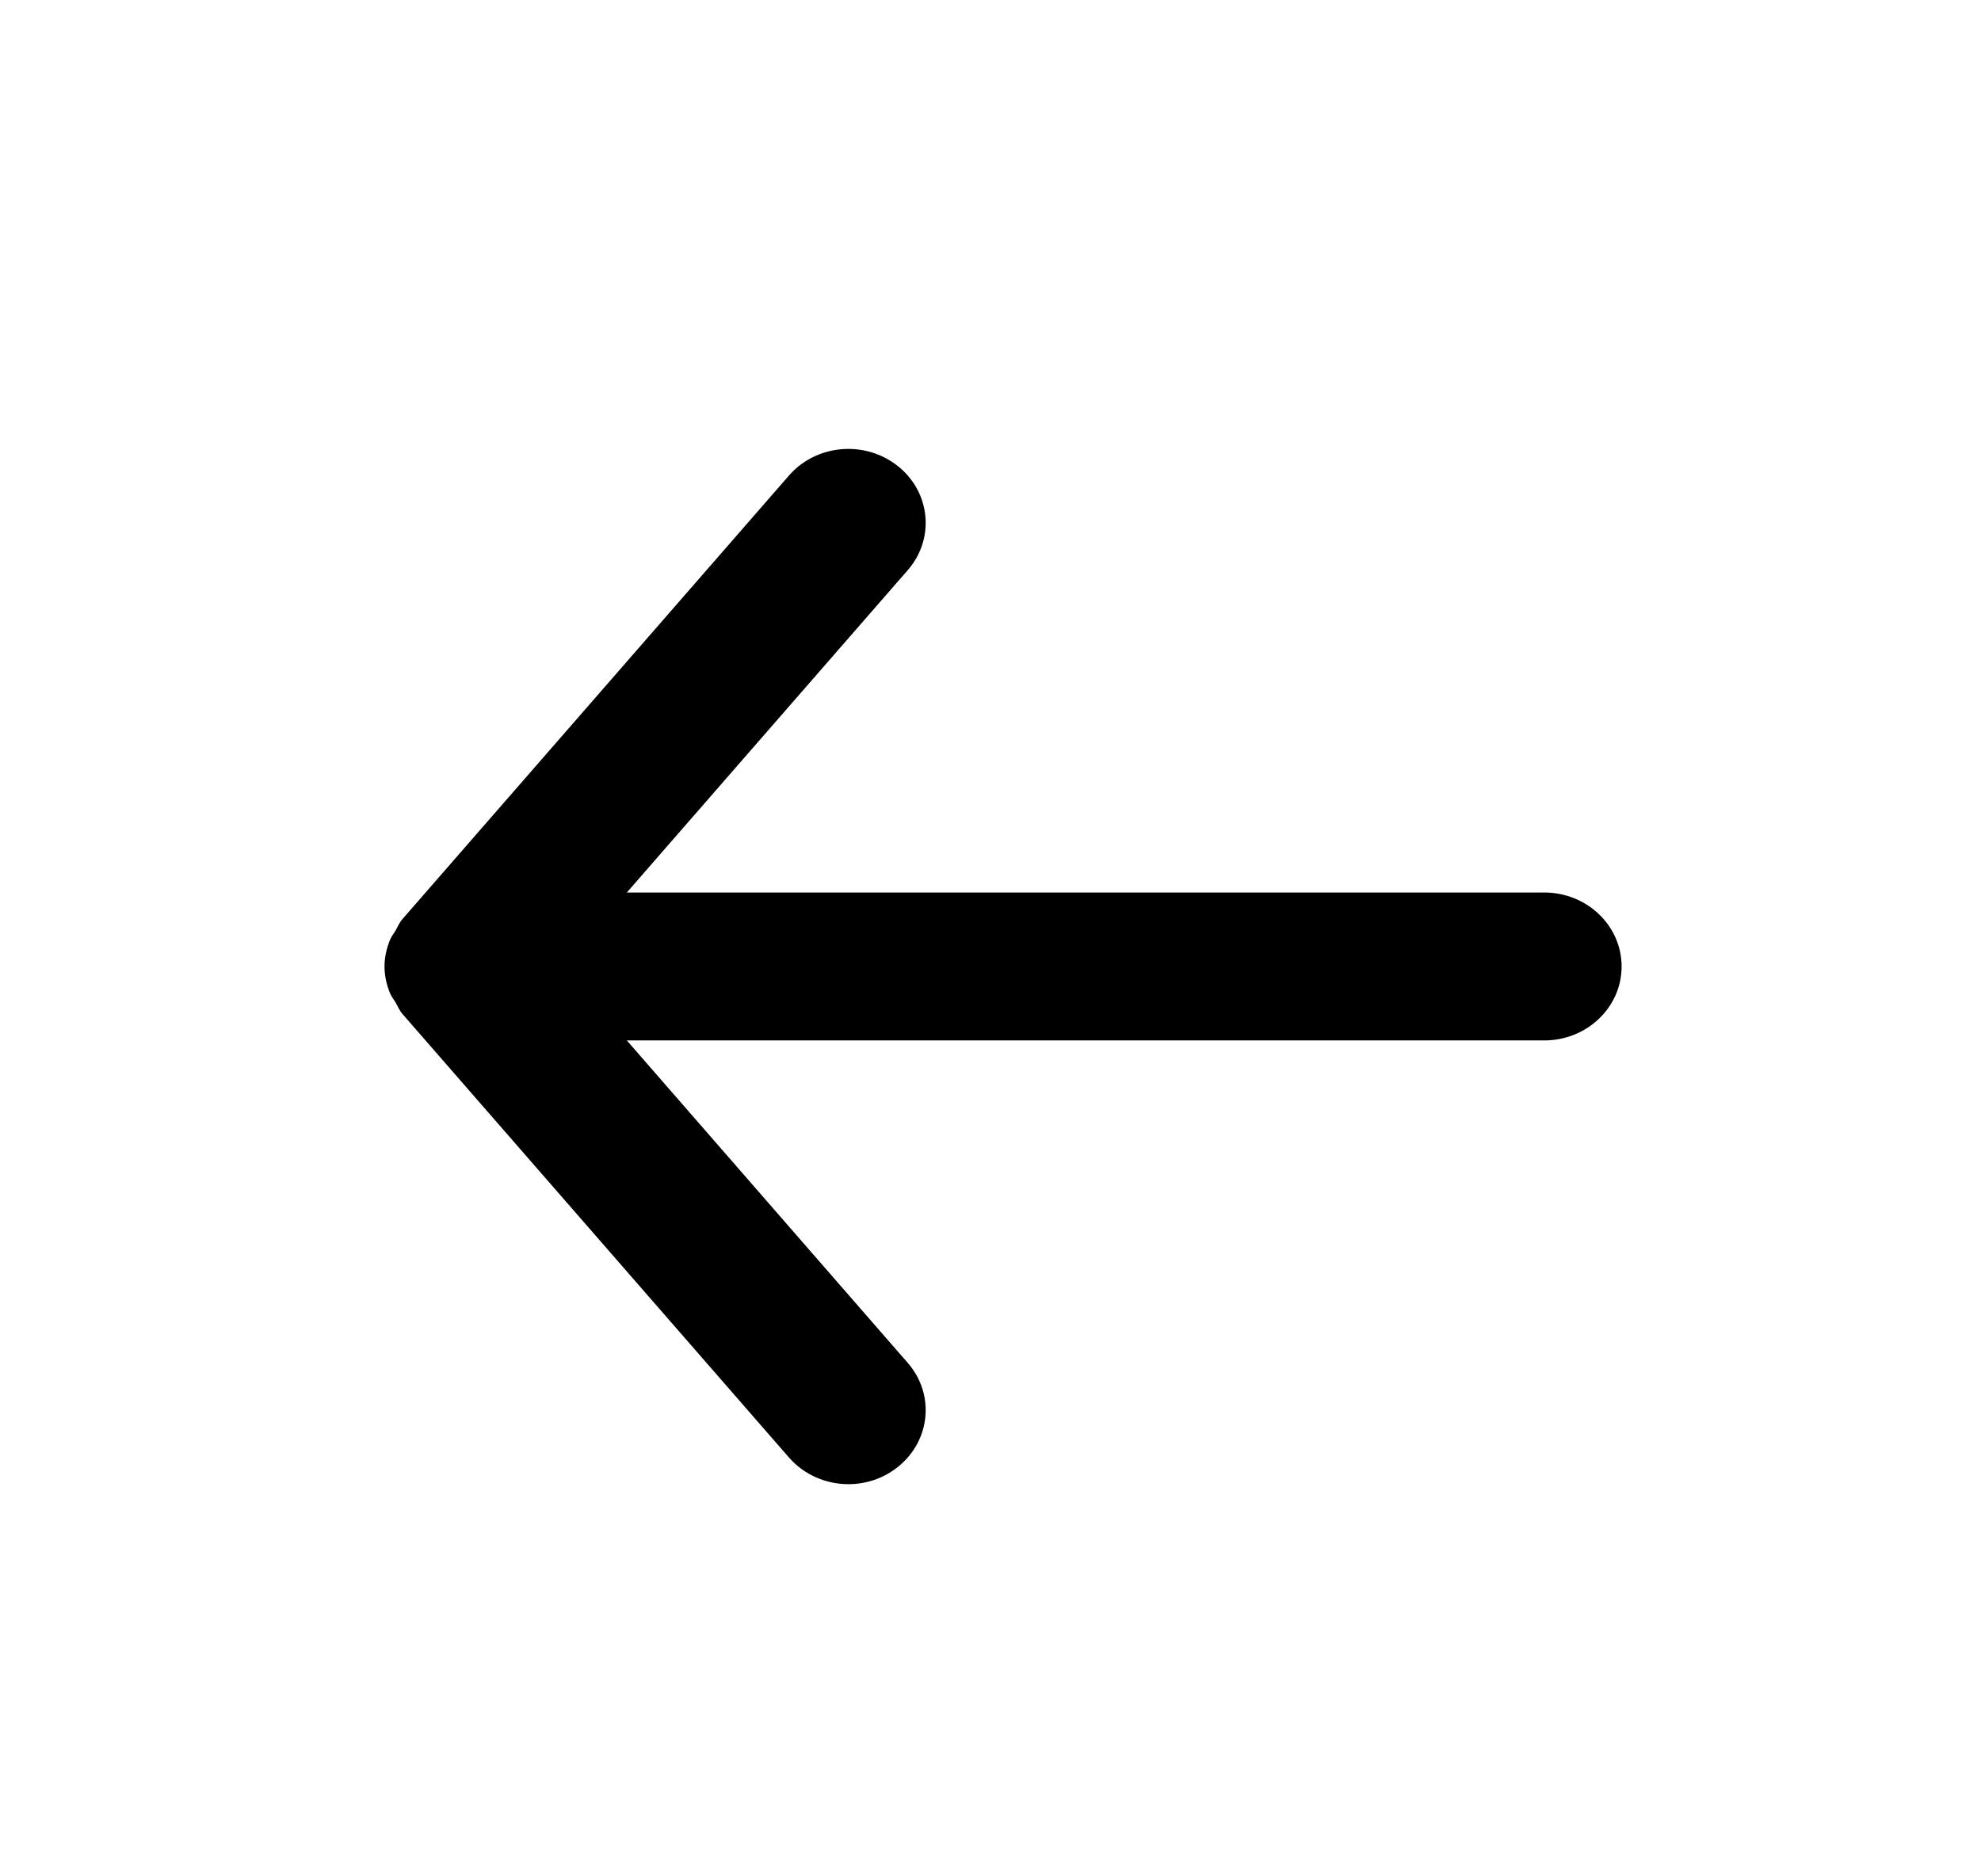 <svg width="19" height="18" viewBox="0 0 19 18" fill="none" xmlns="http://www.w3.org/2000/svg">
<path fill-rule="evenodd" clip-rule="evenodd" d="M14.811 8.562H6.012L8.706 5.47C8.969 5.169 8.926 4.721 8.611 4.471C8.296 4.22 7.829 4.261 7.567 4.562L3.859 8.818C3.83 8.851 3.815 8.89 3.794 8.927C3.776 8.957 3.755 8.982 3.741 9.015C3.708 9.097 3.688 9.182 3.688 9.269C3.688 9.27 3.687 9.271 3.687 9.272C3.687 9.273 3.688 9.274 3.688 9.275C3.688 9.361 3.708 9.447 3.741 9.529C3.755 9.561 3.776 9.587 3.794 9.617C3.815 9.653 3.83 9.692 3.859 9.726L7.567 13.982C7.714 14.15 7.925 14.238 8.137 14.238C8.304 14.238 8.473 14.184 8.611 14.073C8.926 13.822 8.969 13.375 8.706 13.074L6.012 9.981H14.811C15.221 9.981 15.553 9.663 15.553 9.272C15.553 8.88 15.221 8.562 14.811 8.562" fill="black"/>
</svg>
